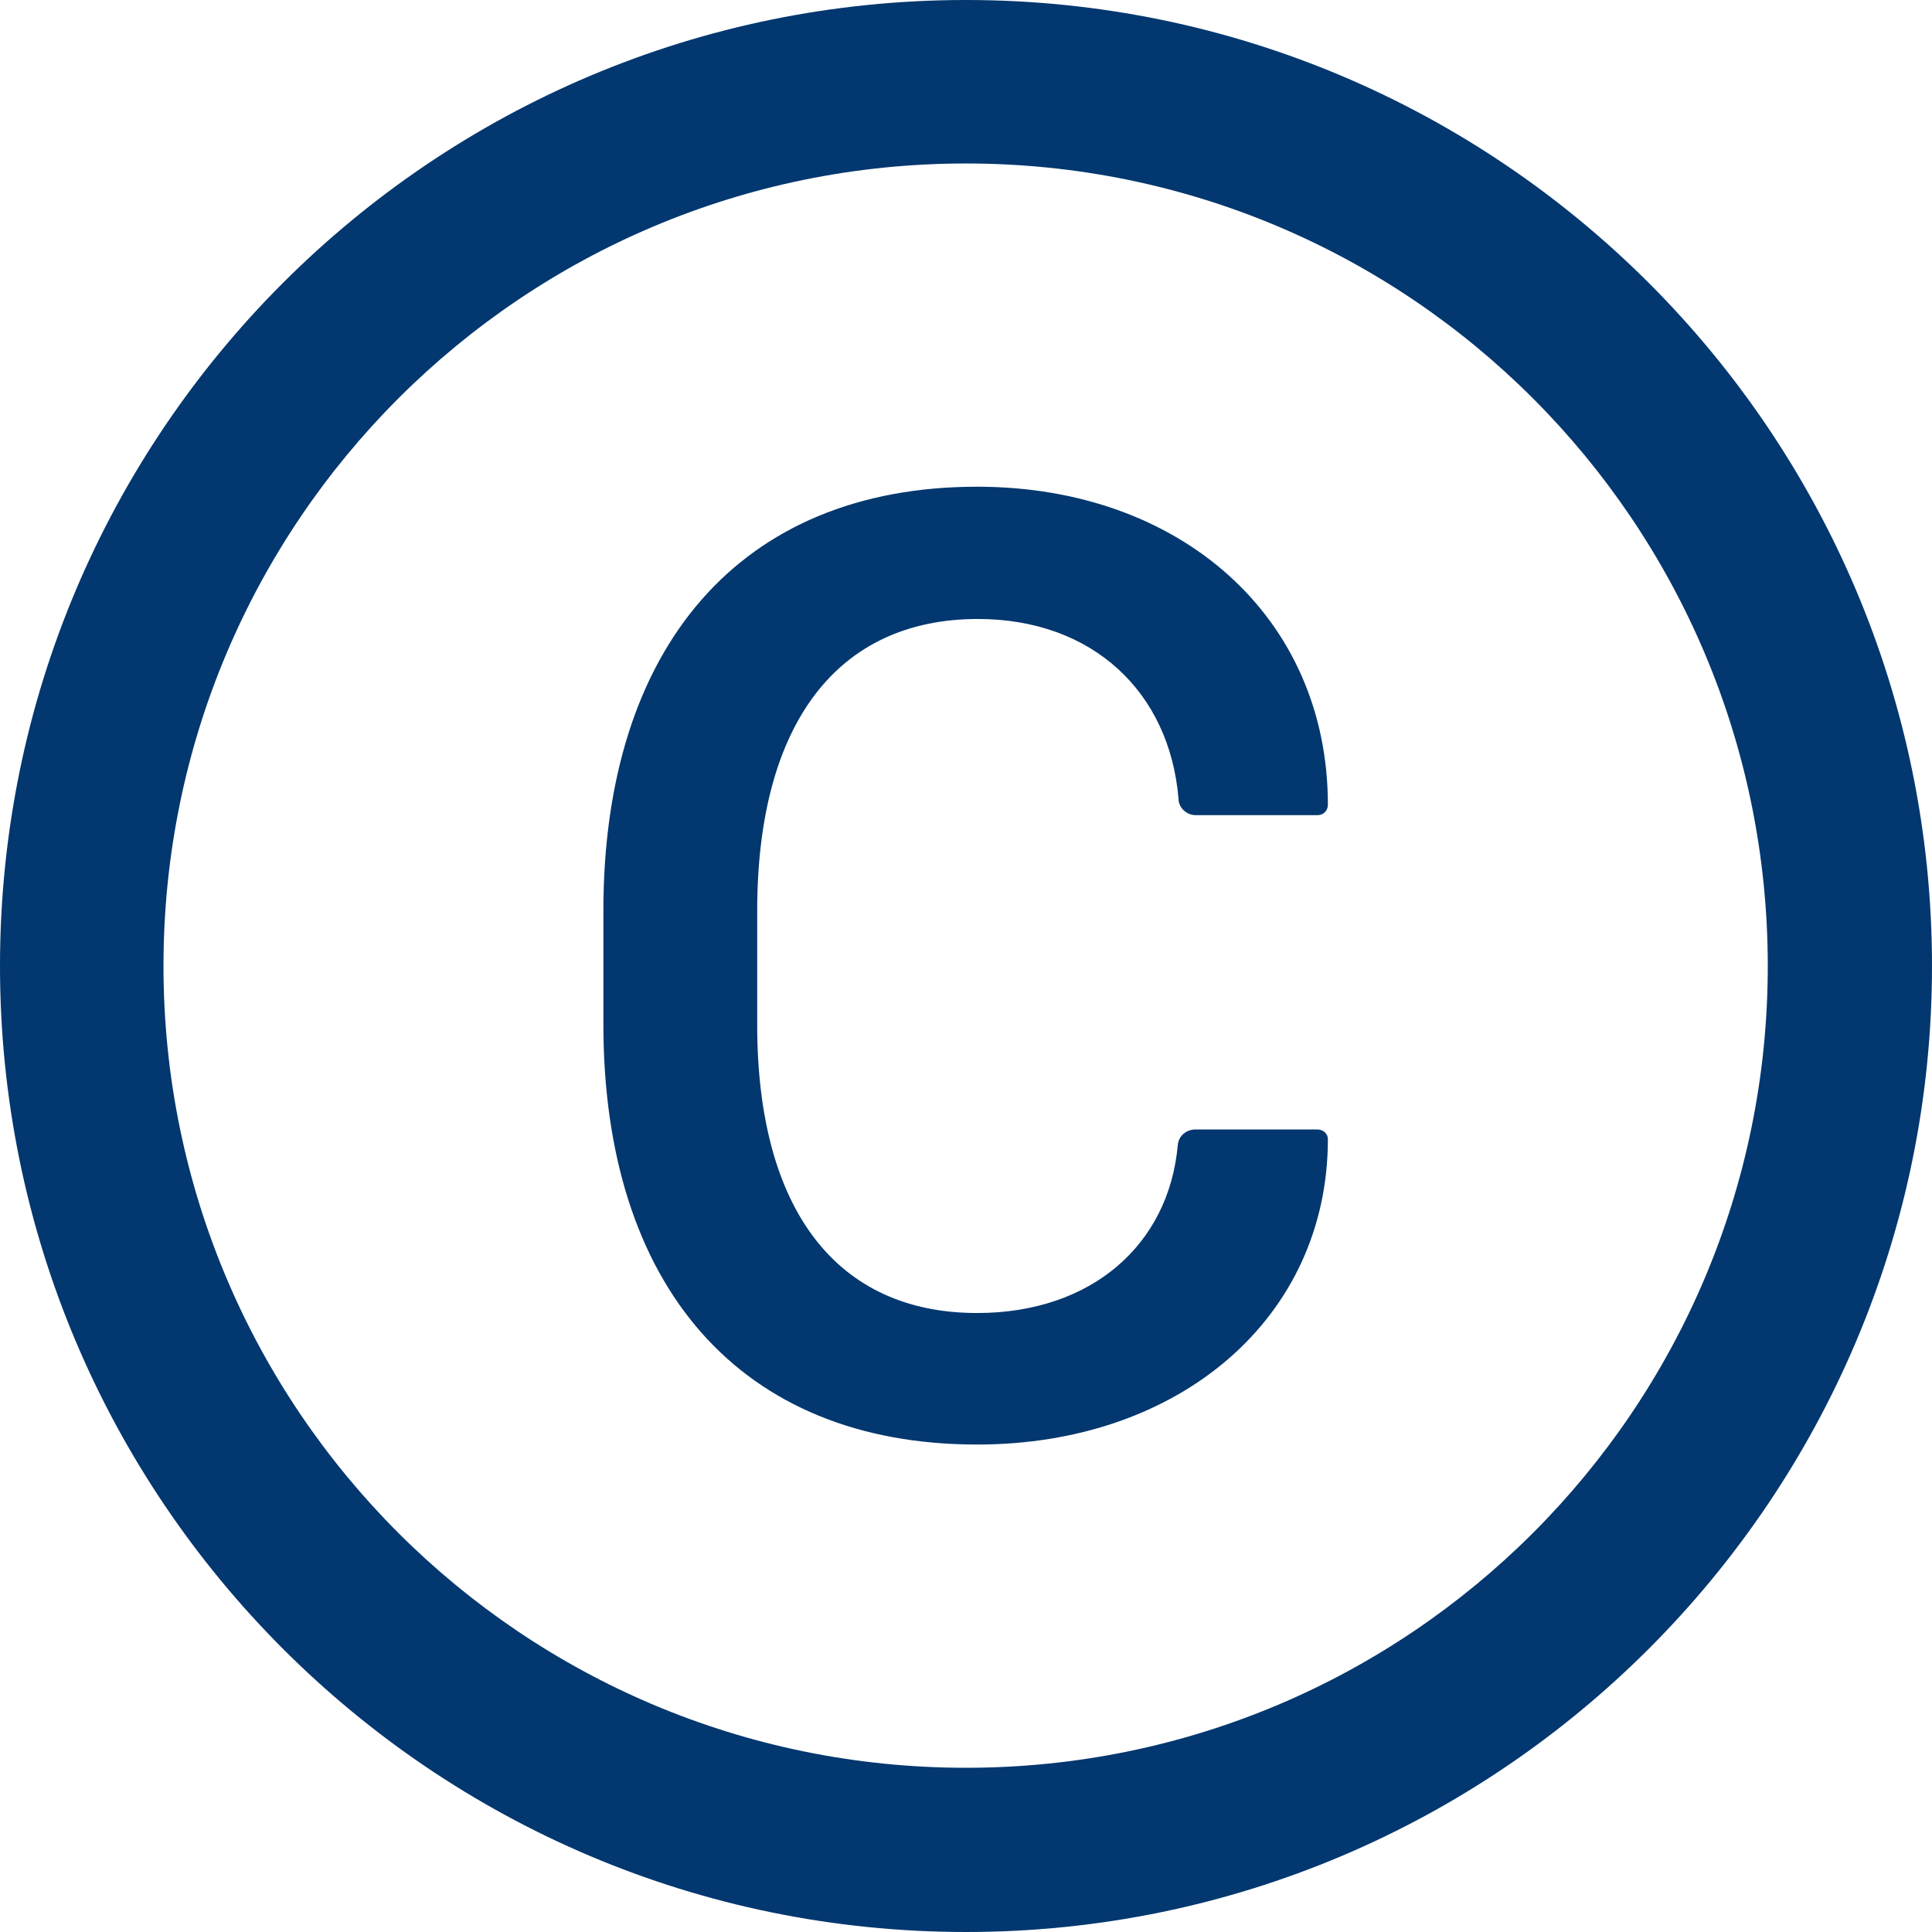 <svg width="26" height="26" viewBox="0 0 26 26" fill="none" xmlns="http://www.w3.org/2000/svg" xmlns:xlink="http://www.w3.org/1999/xlink">
	<desc>
			Created with Pixso.
	</desc>
	<defs>
		<clipPath id="clip95_3">
			<rect id="copy" width="26" height="26" fill="white" fill-opacity="0"/>
		</clipPath>
	</defs>
	<rect id="copy" width="26" height="26" fill="#02376F" fill-opacity="0"/>
	<g clip-path="url(#clip95_3)">
		<path id="Vector" d="M13 0C5.82 0 0 5.82 0 13C0 20.17 5.82 26 13 26C20.17 26 26 20.17 26 13C26 5.82 20.17 0 13 0ZM13 23.79C7.03 23.79 2.2 18.96 2.2 13C2.2 7.03 7.03 2.2 13 2.2C18.96 2.2 23.79 7.03 23.79 13C23.79 18.96 18.96 23.79 13 23.79ZM13.16 8.33C14.7 8.33 15.74 9.31 15.86 10.75C15.86 10.87 15.97 10.97 16.09 10.97L17.73 10.97C17.81 10.97 17.87 10.91 17.87 10.83C17.87 8.31 15.89 6.55 13.15 6.55C9.96 6.55 8.12 8.71 8.12 12.26L8.12 13.78C8.12 17.31 9.96 19.44 13.15 19.44C15.88 19.44 17.87 17.73 17.87 15.33C17.87 15.26 17.81 15.2 17.73 15.2L16.09 15.2C15.96 15.2 15.86 15.29 15.85 15.41C15.73 16.75 14.69 17.67 13.15 17.67C11.26 17.67 10.19 16.28 10.19 13.79L10.19 12.26C10.19 9.74 11.27 8.33 13.16 8.33Z" fill="#02376F" fill-opacity="1" fill-rule="nonzero"/>
	</g>
</svg>
